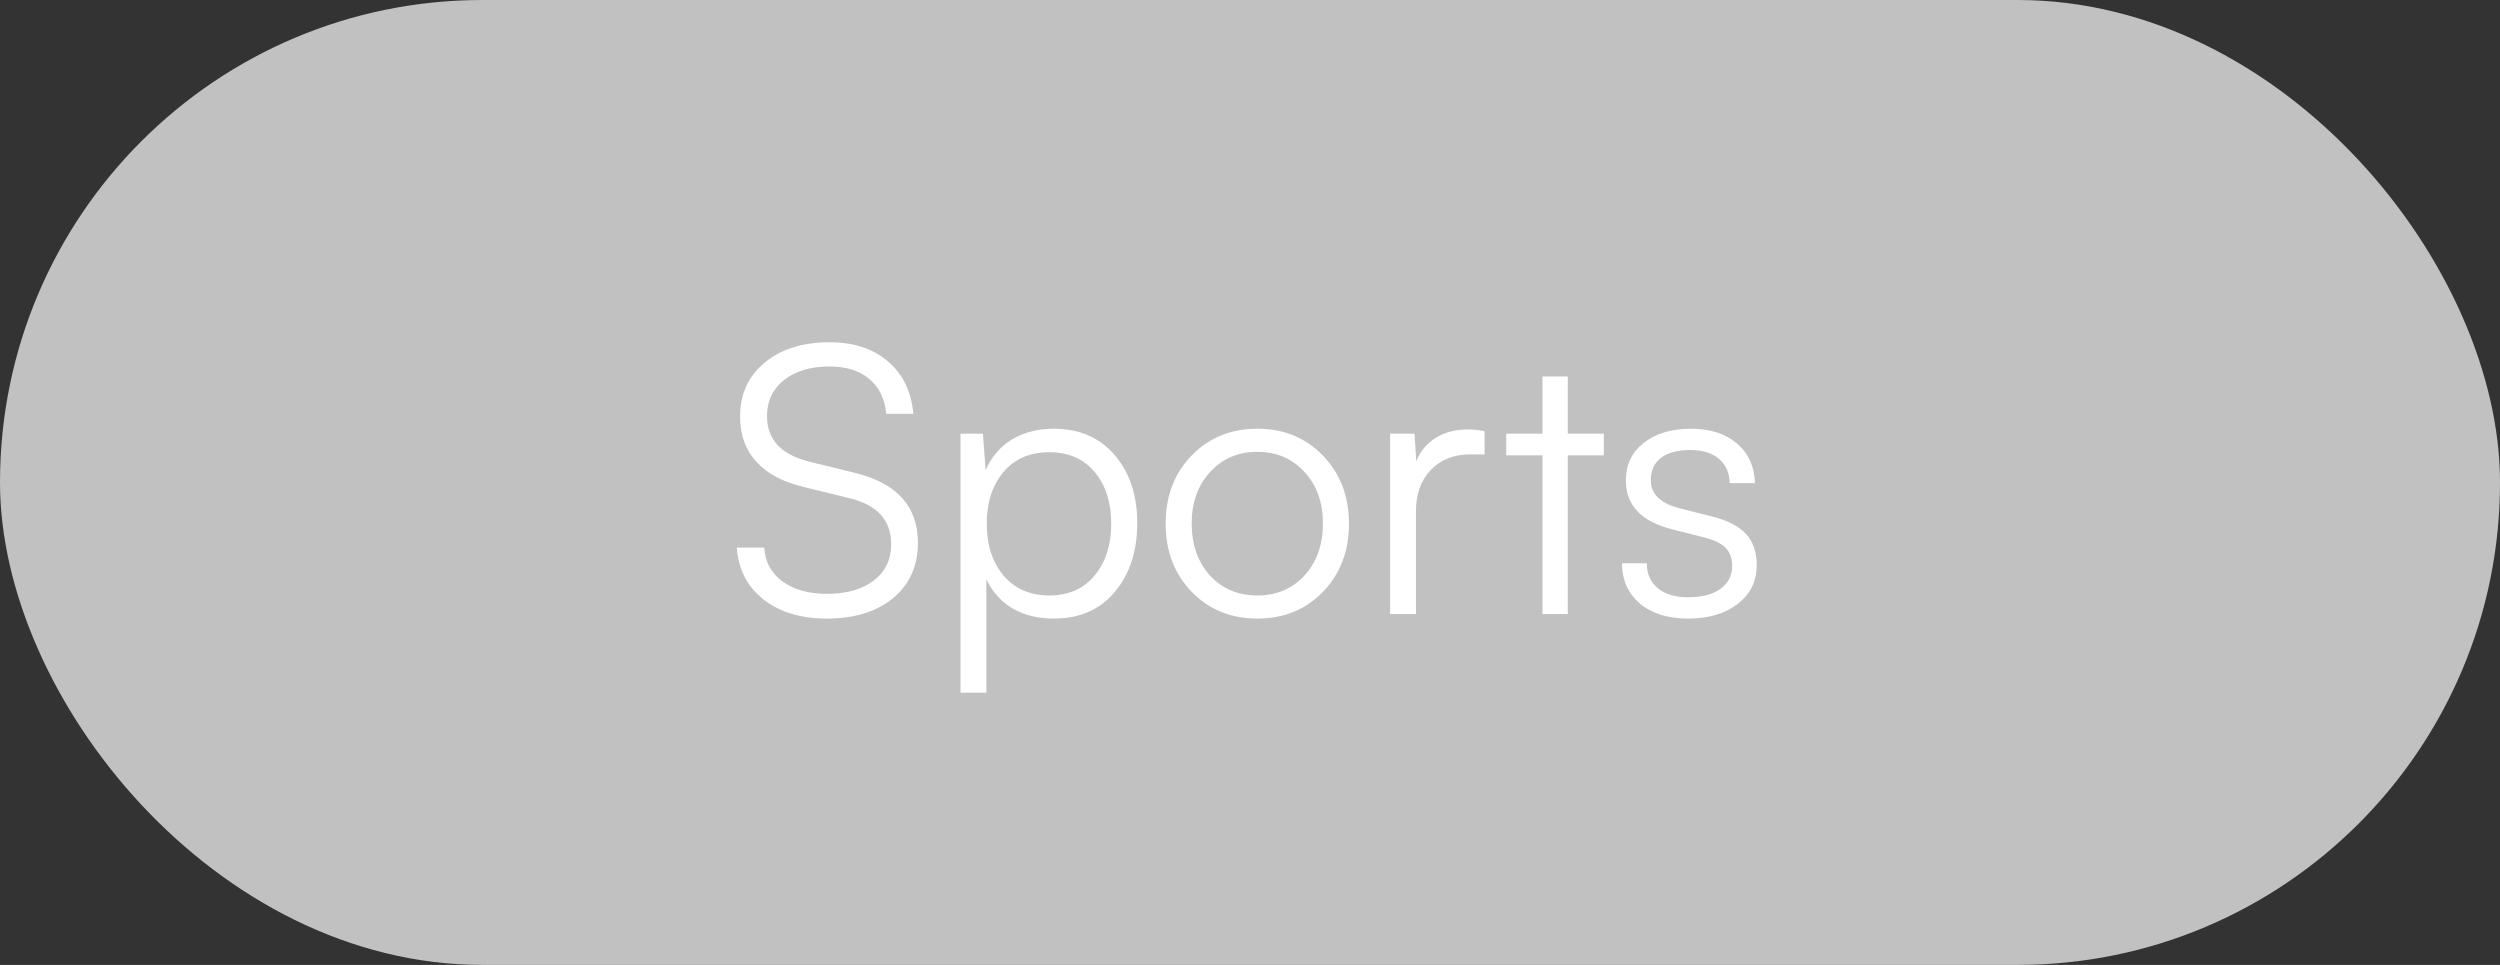 <svg width="114" height="44" viewBox="0 0 114 44" fill="none" xmlns="http://www.w3.org/2000/svg">
<rect x="0" y="0" width="114" height="44" fill="#333333" stroke="none"/>
<rect width="114" height="44" rx="22" fill="#C1C1C1"/>
<path d="M33.747 18.994C33.747 17.975 34.121 17.156 34.868 16.537C35.615 15.917 36.602 15.607 37.831 15.607C38.927 15.607 39.812 15.898 40.487 16.479C41.168 17.054 41.555 17.851 41.649 18.869H40.413C40.346 18.177 40.086 17.646 39.632 17.275C39.184 16.899 38.578 16.711 37.815 16.711C36.957 16.711 36.268 16.919 35.748 17.334C35.233 17.743 34.976 18.291 34.976 18.977C34.976 20.034 35.609 20.723 36.877 21.044L38.968 21.559C40.894 22.023 41.857 23.089 41.857 24.754C41.857 25.806 41.481 26.644 40.728 27.27C39.975 27.895 38.968 28.207 37.706 28.207C36.522 28.207 35.559 27.917 34.818 27.336C34.076 26.755 33.67 25.966 33.598 24.97H34.851C34.884 25.612 35.158 26.124 35.673 26.506C36.193 26.888 36.871 27.079 37.706 27.079C38.603 27.079 39.314 26.877 39.84 26.473C40.371 26.069 40.637 25.518 40.637 24.821C40.637 23.714 39.995 23.011 38.711 22.712L36.652 22.206C35.7 21.979 34.978 21.595 34.486 21.052C33.993 20.51 33.747 19.824 33.747 18.994ZM43.799 31.586V19.774H44.82L44.945 21.434C45.227 20.809 45.637 20.338 46.173 20.023C46.716 19.707 47.341 19.55 48.049 19.55C49.217 19.55 50.144 19.951 50.83 20.753C51.516 21.55 51.859 22.582 51.859 23.85C51.859 25.128 51.519 26.174 50.838 26.987C50.163 27.801 49.234 28.207 48.049 28.207C47.341 28.207 46.724 28.058 46.198 27.759C45.672 27.455 45.266 27.009 44.978 26.423V31.586H43.799ZM44.995 23.883C44.995 24.846 45.249 25.631 45.758 26.24C46.273 26.849 46.97 27.153 47.85 27.153C48.724 27.153 49.413 26.849 49.917 26.24C50.421 25.631 50.672 24.846 50.672 23.883C50.672 22.914 50.421 22.129 49.917 21.525C49.413 20.922 48.724 20.621 47.85 20.621C46.965 20.621 46.267 20.922 45.758 21.525C45.249 22.129 44.995 22.914 44.995 23.883ZM53.154 23.883C53.154 22.627 53.547 21.592 54.333 20.778C55.124 19.959 56.126 19.55 57.338 19.55C58.544 19.55 59.54 19.959 60.326 20.778C61.117 21.592 61.513 22.627 61.513 23.883C61.513 25.134 61.117 26.168 60.326 26.987C59.54 27.801 58.544 28.207 57.338 28.207C56.132 28.207 55.133 27.801 54.341 26.987C53.55 26.168 53.154 25.134 53.154 23.883ZM54.341 23.866C54.341 24.835 54.618 25.626 55.171 26.24C55.73 26.849 56.453 27.153 57.338 27.153C58.212 27.153 58.929 26.849 59.488 26.24C60.047 25.626 60.326 24.835 60.326 23.866C60.326 22.914 60.047 22.134 59.488 21.525C58.929 20.911 58.212 20.604 57.338 20.604C56.458 20.604 55.739 20.911 55.18 21.525C54.621 22.134 54.341 22.914 54.341 23.866ZM67.697 19.666V20.72H67.05C66.297 20.72 65.694 20.958 65.24 21.434C64.792 21.904 64.568 22.53 64.568 23.31V28H63.389V19.774H64.501L64.585 21.044C64.751 20.596 65.038 20.241 65.448 19.981C65.863 19.716 66.355 19.583 66.925 19.583C67.197 19.583 67.454 19.611 67.697 19.666ZM71.491 28H70.337V20.762H68.685V19.774H70.337V17.168H71.491V19.774H73.134V20.762H71.491V28ZM73.964 25.684H75.093C75.093 26.16 75.259 26.539 75.591 26.821C75.929 27.098 76.385 27.236 76.961 27.236C77.597 27.236 78.093 27.109 78.447 26.855C78.806 26.6 78.986 26.251 78.986 25.809C78.986 25.46 78.887 25.183 78.688 24.979C78.488 24.774 78.151 24.613 77.675 24.497L76.264 24.14C74.847 23.786 74.139 23.044 74.139 21.916C74.139 21.196 74.41 20.623 74.952 20.197C75.5 19.766 76.219 19.55 77.11 19.55C77.979 19.55 78.676 19.774 79.202 20.222C79.728 20.665 80.002 21.268 80.024 22.032H78.878C78.862 21.556 78.696 21.185 78.38 20.919C78.065 20.654 77.63 20.521 77.077 20.521C76.502 20.521 76.056 20.64 75.741 20.878C75.431 21.116 75.276 21.456 75.276 21.899C75.276 22.535 75.724 22.964 76.621 23.186L78.032 23.543C78.751 23.72 79.277 23.985 79.609 24.339C79.941 24.694 80.107 25.167 80.107 25.759C80.107 26.495 79.819 27.087 79.244 27.535C78.668 27.983 77.913 28.207 76.978 28.207C76.053 28.207 75.32 27.978 74.778 27.519C74.236 27.059 73.964 26.448 73.964 25.684Z" fill="white"/>
</svg>
